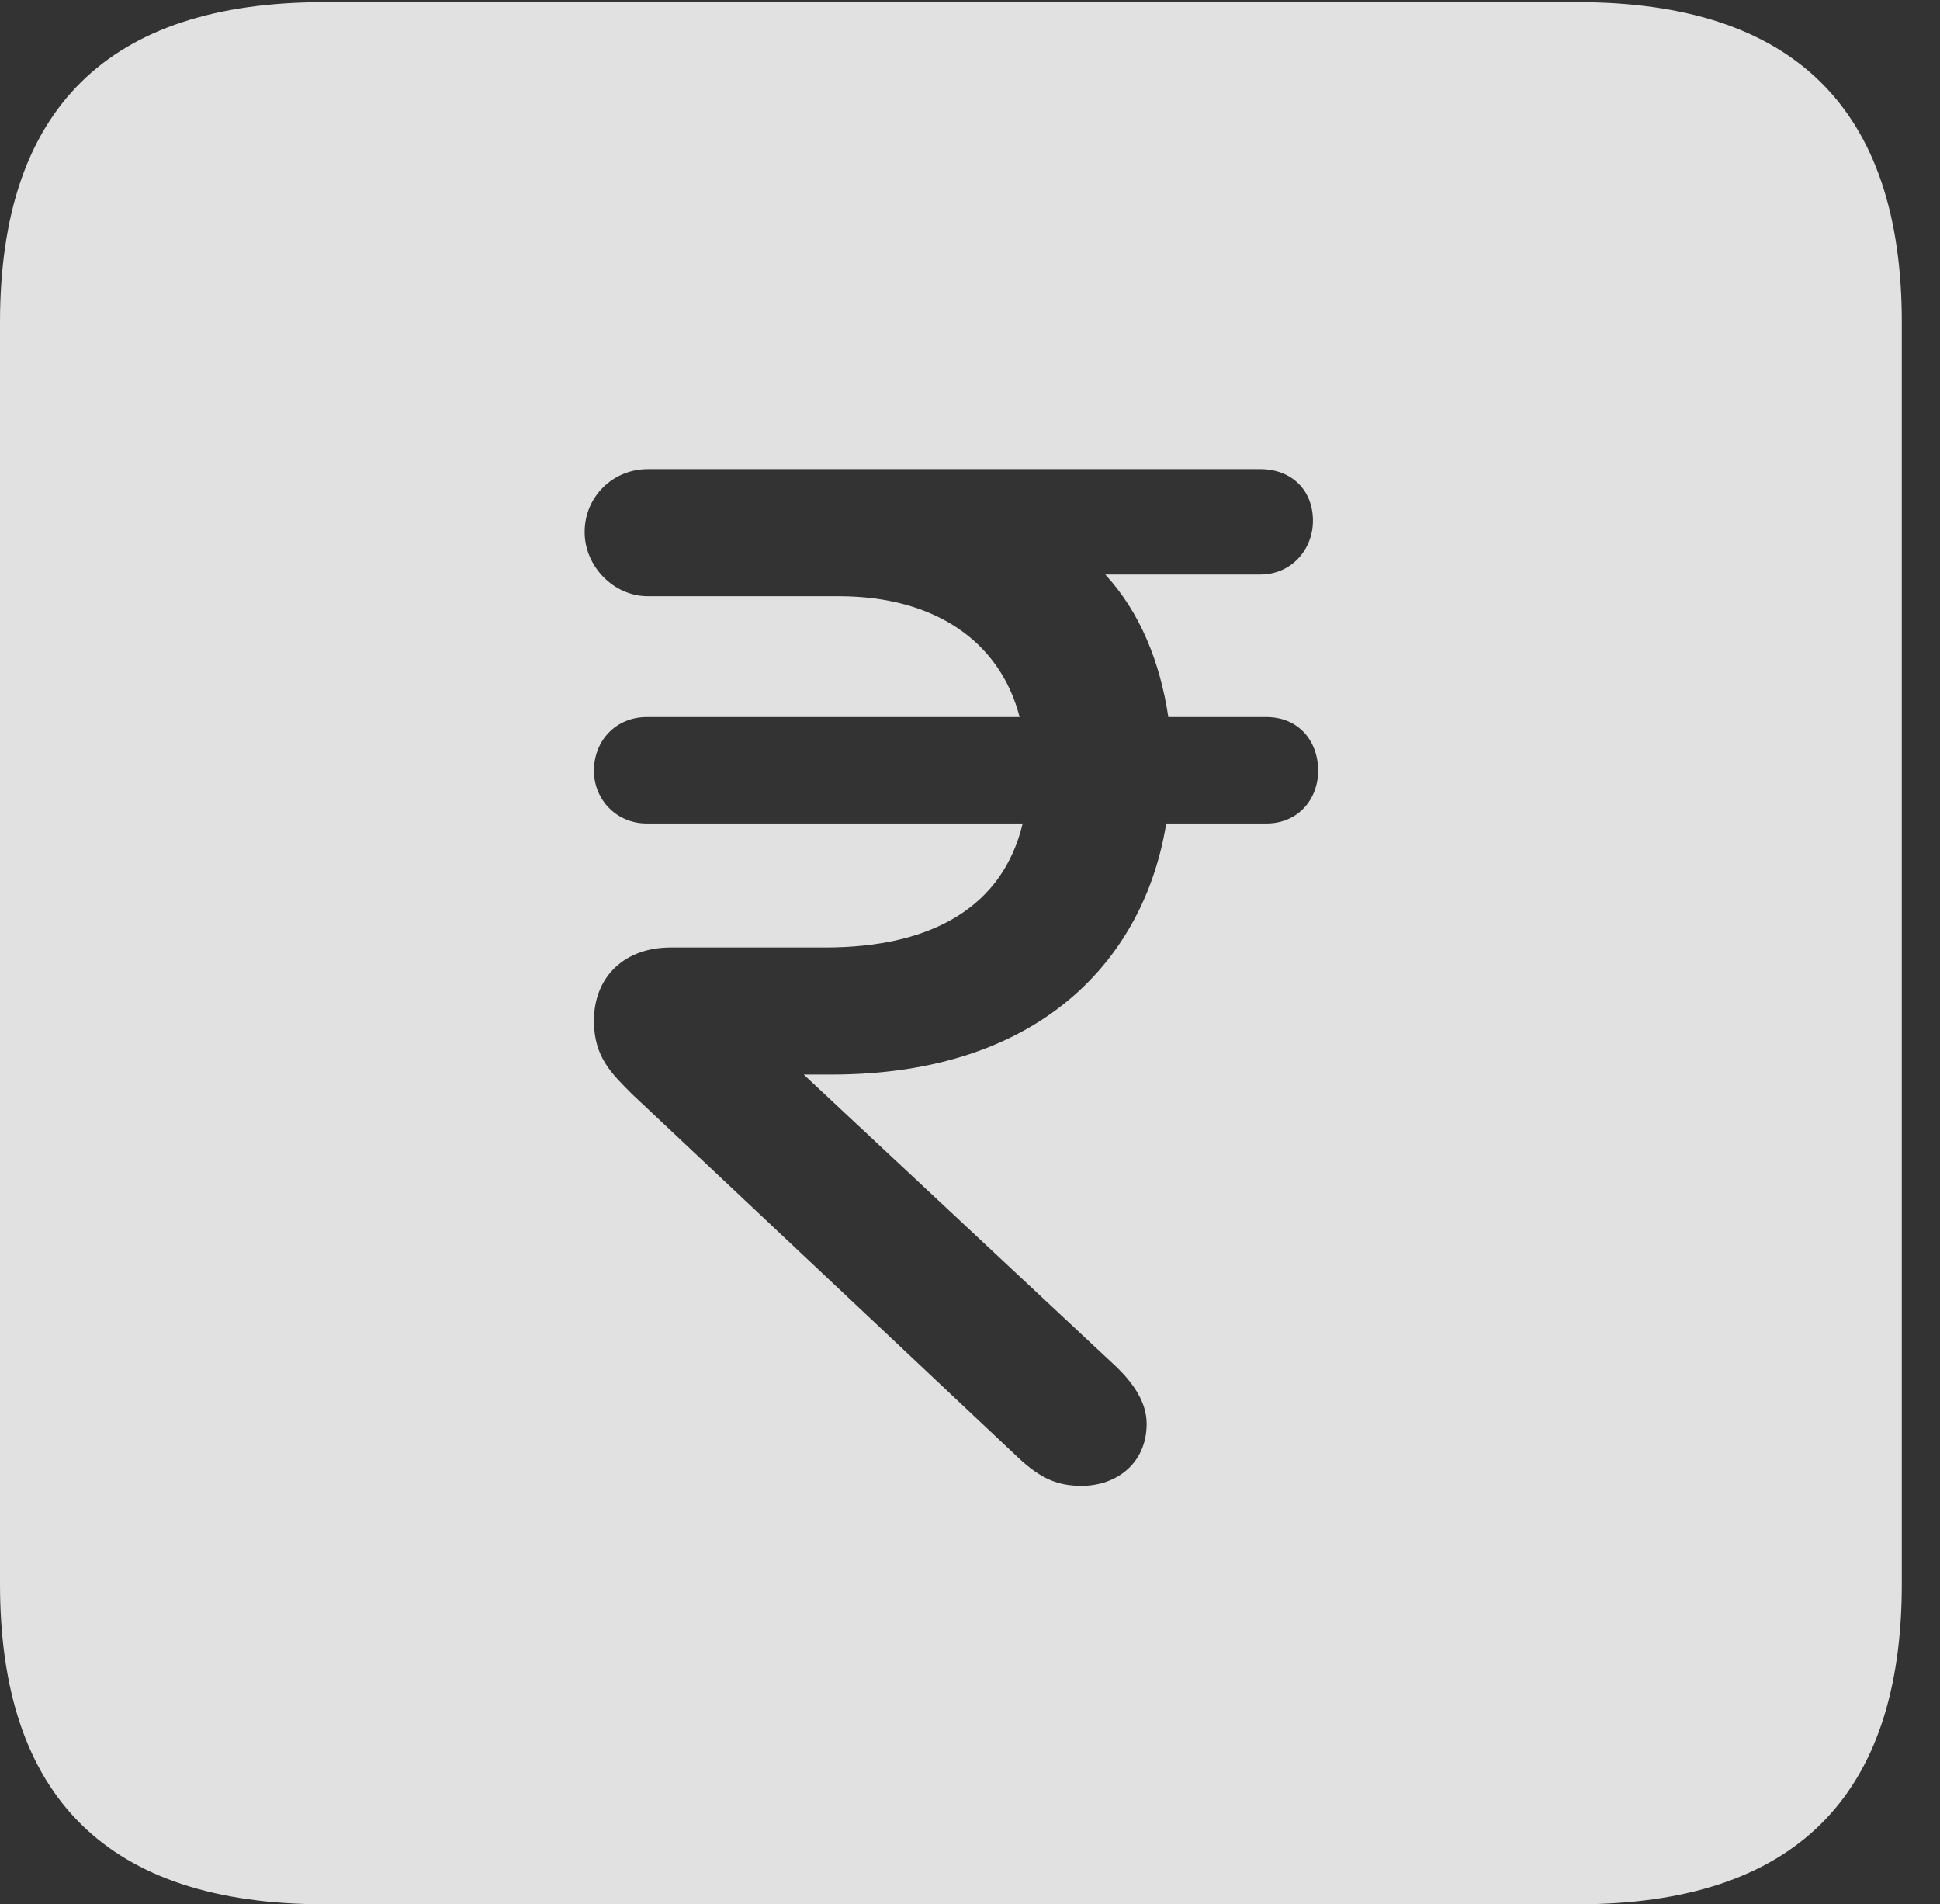 <?xml version="1.0" encoding="UTF-8"?>
<!--Generator: Apple Native CoreSVG 232.5-->
<!DOCTYPE svg
PUBLIC "-//W3C//DTD SVG 1.1//EN"
       "http://www.w3.org/Graphics/SVG/1.1/DTD/svg11.dtd">
<svg version="1.1" xmlns="http://www.w3.org/2000/svg" xmlns:xlink="http://www.w3.org/1999/xlink" width="18.34" height="17.998">
 <rect width="100%" height="100%" fill="#333333" stroke="none"/>
 <g>
  <rect height="17.998" opacity="0" width="18.34" x="0" y="0"/>
  <path d="M17.979 3.047L17.979 14.971C17.979 16.982 16.963 17.998 14.912 17.998L3.066 17.998C1.025 17.998 0 16.992 0 14.971L0 3.047C0 1.025 1.025 0.02 3.066 0.02L14.912 0.02C16.963 0.02 17.979 1.035 17.979 3.047ZM9.795 4.434C9.473 4.434 9.15 4.434 8.828 4.434L6.123 4.434C5.801 4.434 5.527 4.688 5.527 5.029C5.527 5.352 5.801 5.635 6.123 5.635L7.93 5.635C8.828 5.635 9.453 6.055 9.639 6.777L6.113 6.777C5.83 6.777 5.615 6.992 5.615 7.285C5.615 7.559 5.83 7.783 6.113 7.783L9.668 7.783C9.482 8.564 8.818 8.955 7.803 8.955L6.338 8.955C5.918 8.955 5.615 9.219 5.615 9.648C5.615 9.99 5.781 10.146 5.977 10.342L9.619 13.77C9.844 13.984 10.01 14.043 10.225 14.043C10.557 14.043 10.84 13.828 10.84 13.457C10.84 13.252 10.713 13.076 10.566 12.93L7.598 10.156L7.861 10.156C9.844 10.156 10.82 9.053 11.025 7.783L11.973 7.783C12.266 7.783 12.461 7.559 12.461 7.285C12.461 6.992 12.266 6.777 11.973 6.777L11.045 6.777C10.967 6.26 10.781 5.791 10.449 5.43L11.914 5.43C12.207 5.43 12.412 5.195 12.412 4.922C12.412 4.629 12.207 4.434 11.914 4.434Z" fill="#ffffff" fill-opacity="0.85"/>
 </g>
</svg>
